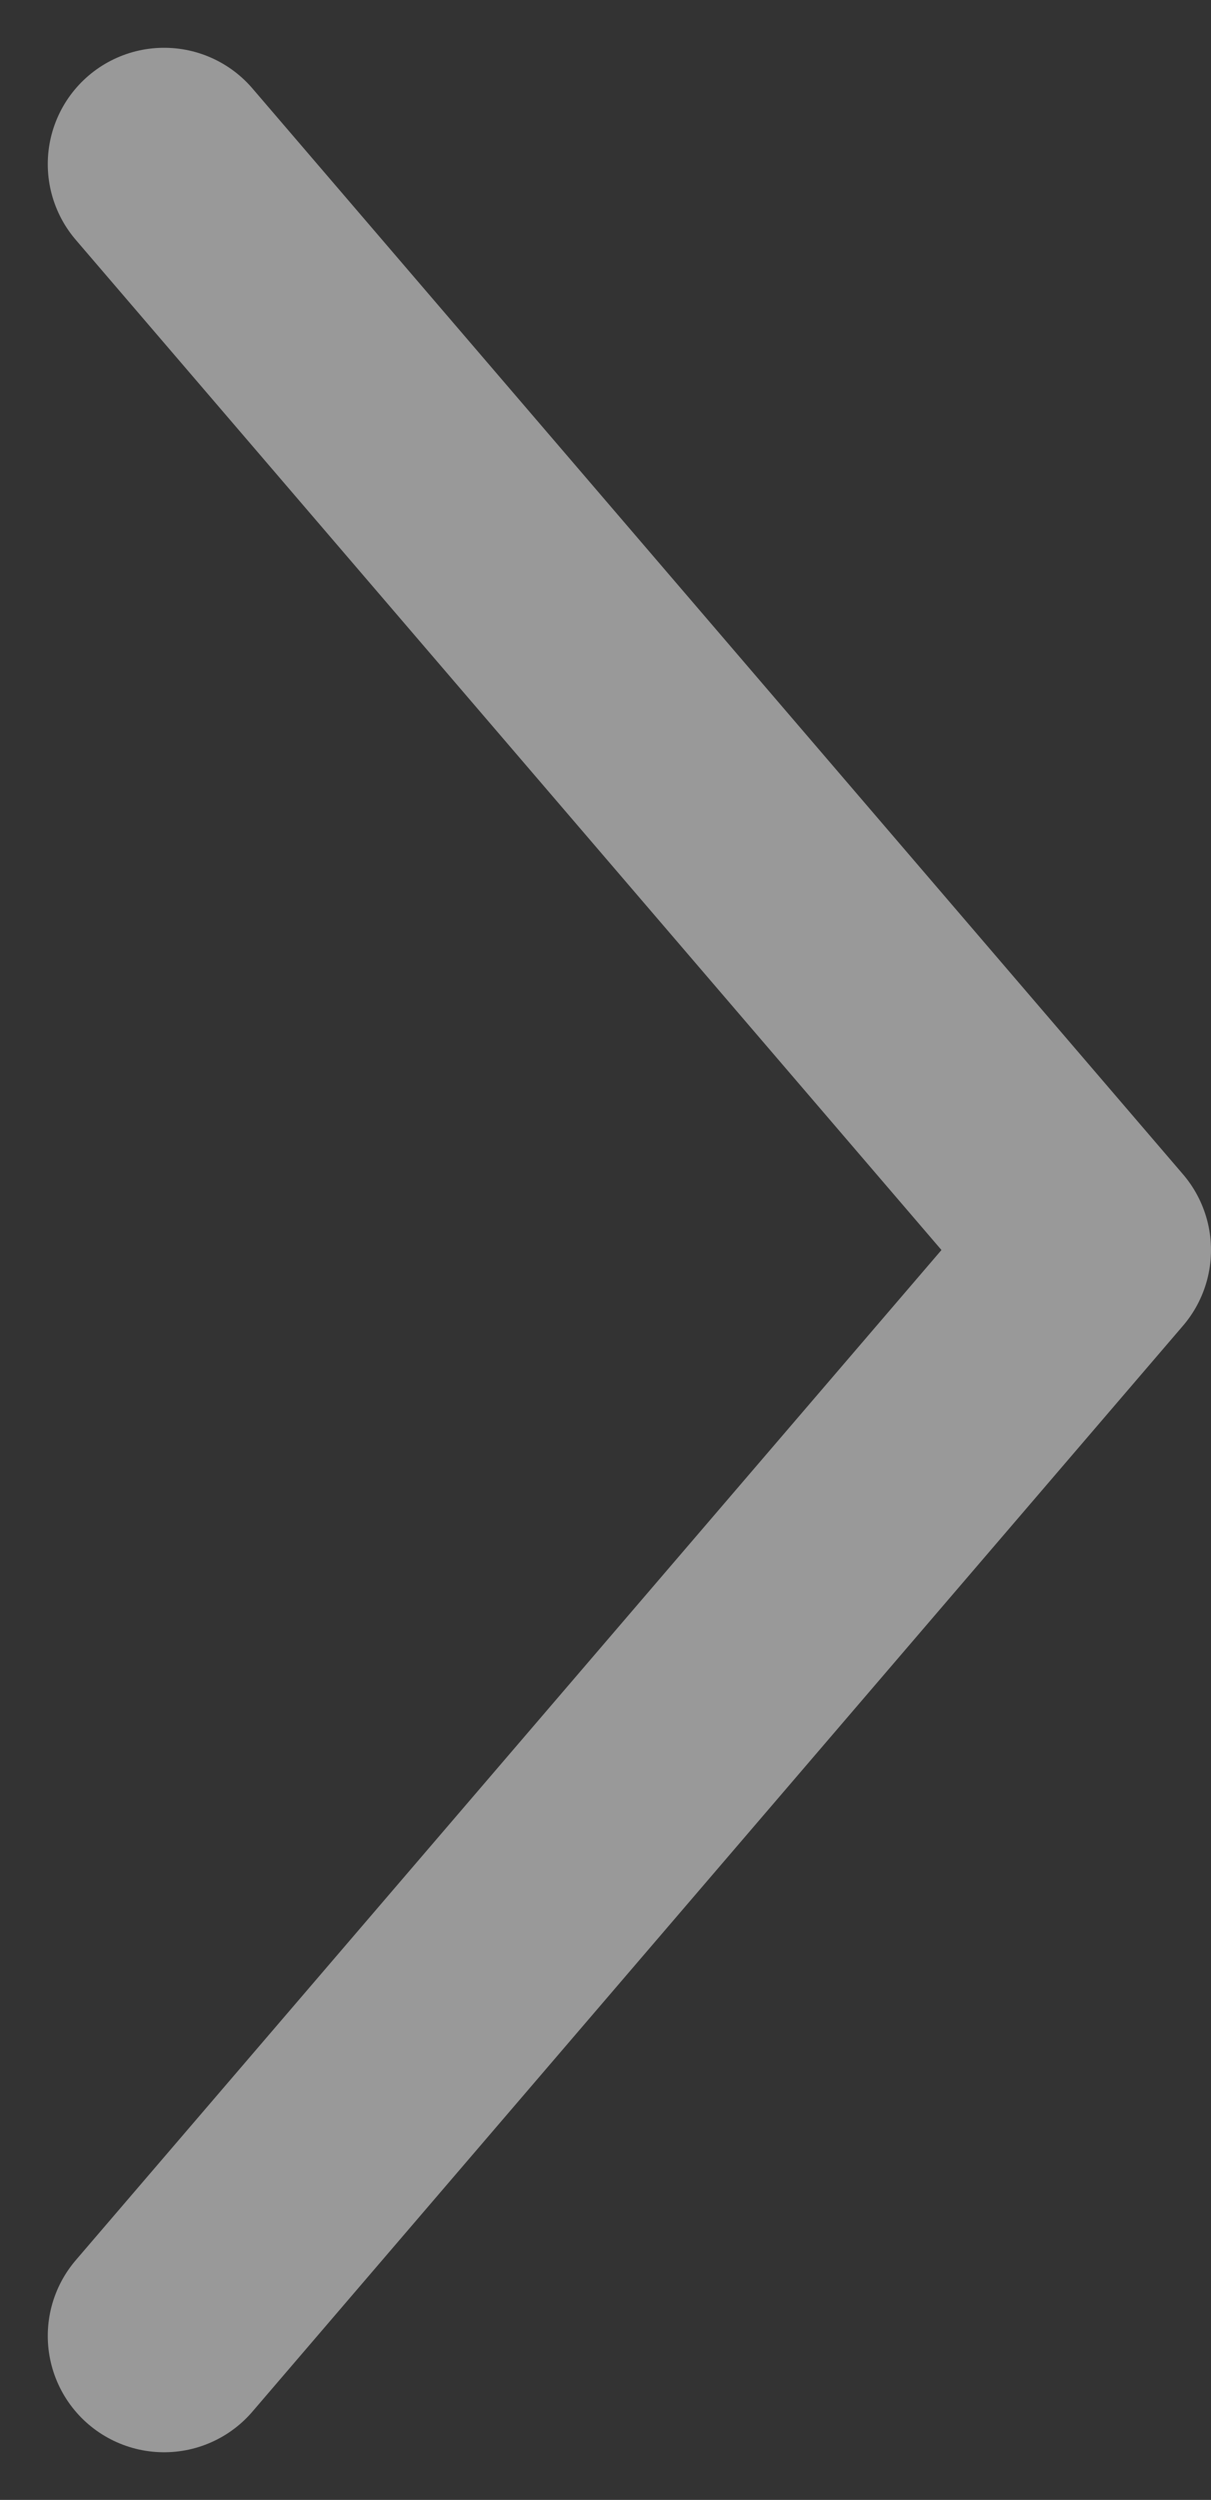 <svg xmlns="http://www.w3.org/2000/svg" width="7.808" height="16.115" viewBox="0 0 7.808 16.115">
  <rect x="0" y="0" width="7.808" height="16.115" fill="#333333" stroke="none"/>
  <path id="Path_79467" d="M11,19l6-7L11,5" transform="translate(-9.942 -3.942)" fill="none" stroke="#fff" stroke-linecap="round" stroke-linejoin="round" stroke-width="1.5" opacity="0.5"/>
</svg>
